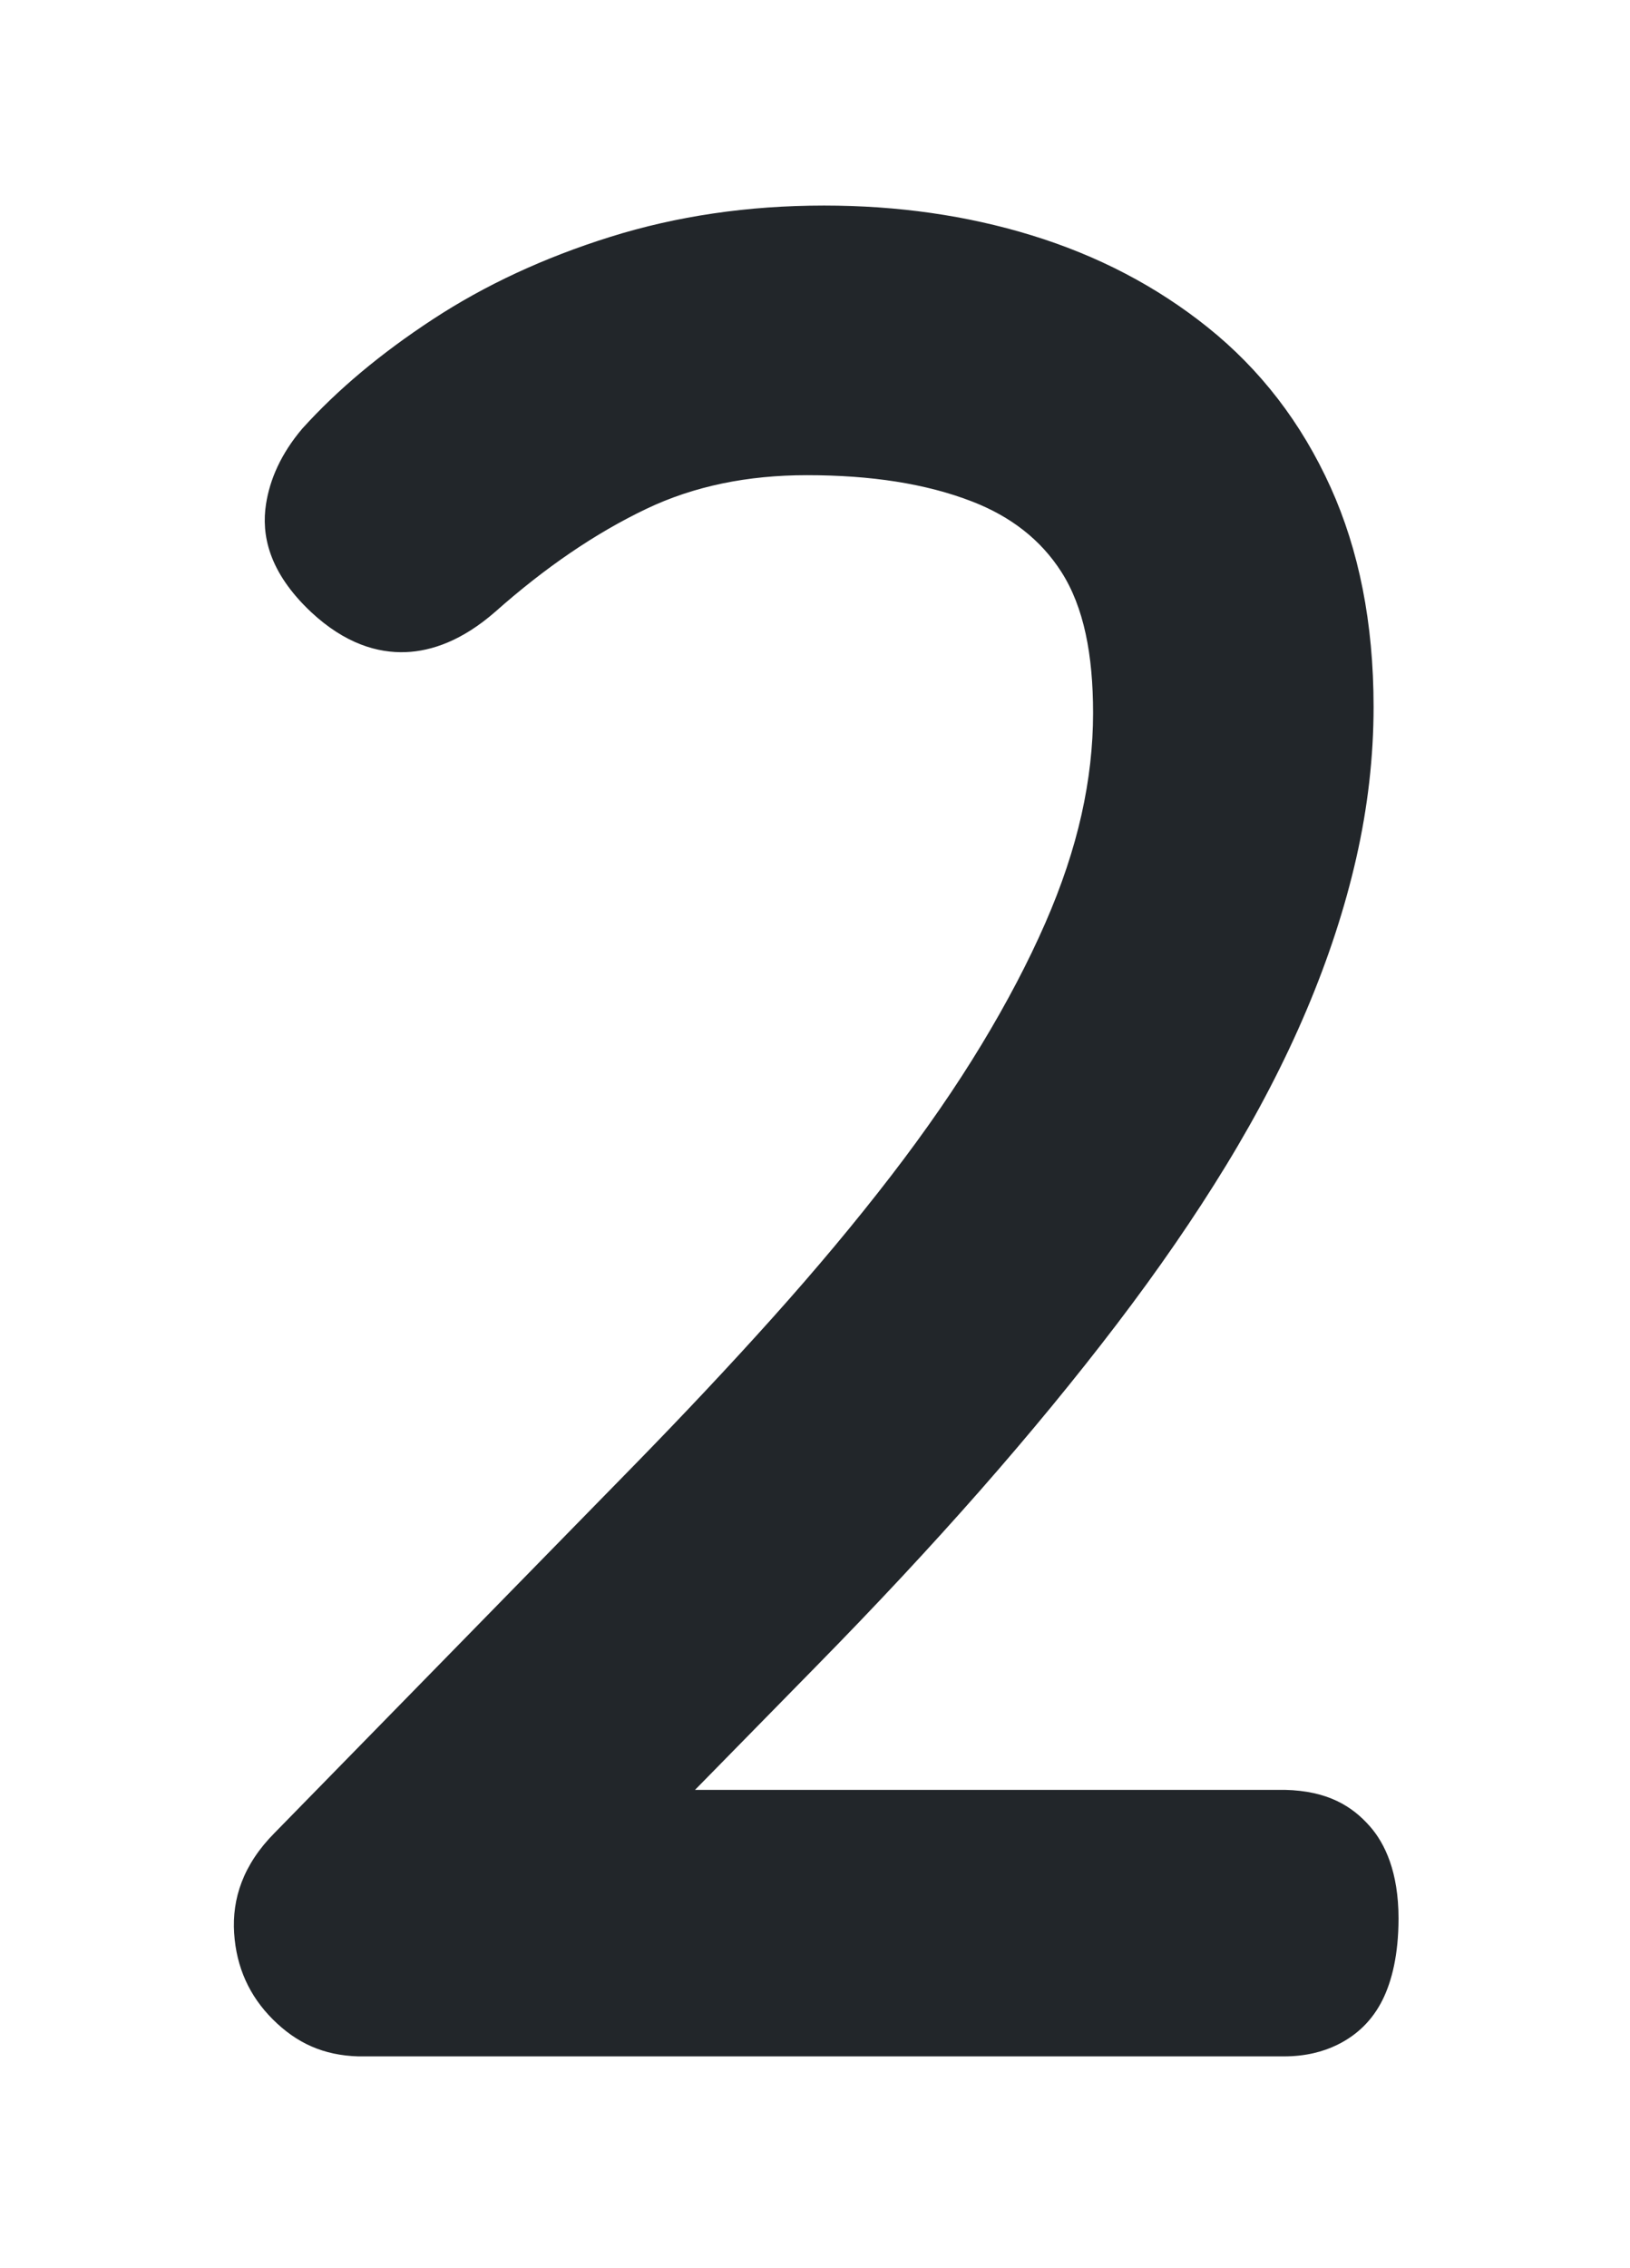<?xml version="1.0" encoding="UTF-8"?>
<svg width="230px" height="320px" viewBox="0 0 230 320" version="1.1" xmlns="http://www.w3.org/2000/svg" xmlns:xlink="http://www.w3.org/1999/xlink">
    <rect x="0" y="0" width="230" height="320" fill-opacity="0"></rect>
    <path d="M116.278,29 C105.531,29 95.481,30.486 86.12,33.417 C76.749,36.35 68.407,40.24 61.075,45.047 C53.683,49.893 47.63,54.97 42.644,60.481 C39.646,64.023 38.074,67.63 37.534,71.139 C36.884,75.365 37.831,80.644 43.894,86.351 C48.68,90.817 53.282,92.156 57.262,92.003 C60.906,91.862 65.224,90.387 69.893,86.302 C76.905,80.083 84,75.227 91.213,71.786 C97.93,68.581 105.487,67.04 113.858,67.04 C122.86,67.04 130.649,68.222 137.188,70.762 C142.622,72.872 146.852,76.136 149.763,80.688 C152.938,85.651 154.238,92.355 154.238,100.6 C154.238,105.309 153.691,110.081 152.609,114.917 C151.494,119.899 149.78,125.008 147.486,130.252 C145.083,135.745 142.091,141.441 138.52,147.346 C134.887,153.354 130.622,159.535 125.731,165.893 C120.742,172.38 115.145,179.079 108.943,185.993 C102.988,192.633 96.416,199.629 89.228,206.983 L88.014,208.223 L38.763,258.573 C34.292,263.065 32.726,267.893 33.038,272.734 C33.351,277.58 35.205,281.61 38.477,284.881 C41.871,288.276 45.674,289.976 50.548,290.12 L181.178,290.12 C184.215,290.12 186.686,289.472 188.677,288.499 C191.549,287.095 193.67,284.976 195.072,282.172 C196.391,279.534 197.338,275.754 197.338,270.66 C197.338,264.092 195.41,260.079 193.323,257.695 C190.8,254.811 187.335,252.656 181.303,252.52 L98.072,252.52 L115.057,235.202 C123.549,226.561 131.302,218.247 138.31,210.27 C145.365,202.239 151.781,194.433 157.56,186.853 C163.429,179.154 168.572,171.682 172.993,164.441 C177.516,157.032 181.293,149.738 184.335,142.563 C187.438,135.242 189.778,128.078 191.369,121.076 C193.005,113.876 193.818,106.756 193.818,99.72 C193.818,87.863 191.736,77.559 187.76,68.762 C183.637,59.639 177.827,52.114 170.375,46.151 C163.18,40.396 154.895,36.057 145.496,33.178 C136.45,30.407 126.712,29 116.278,29 L116.278,29 Z" fill="#22262A" fill-rule="nonzero"></path>
</svg>